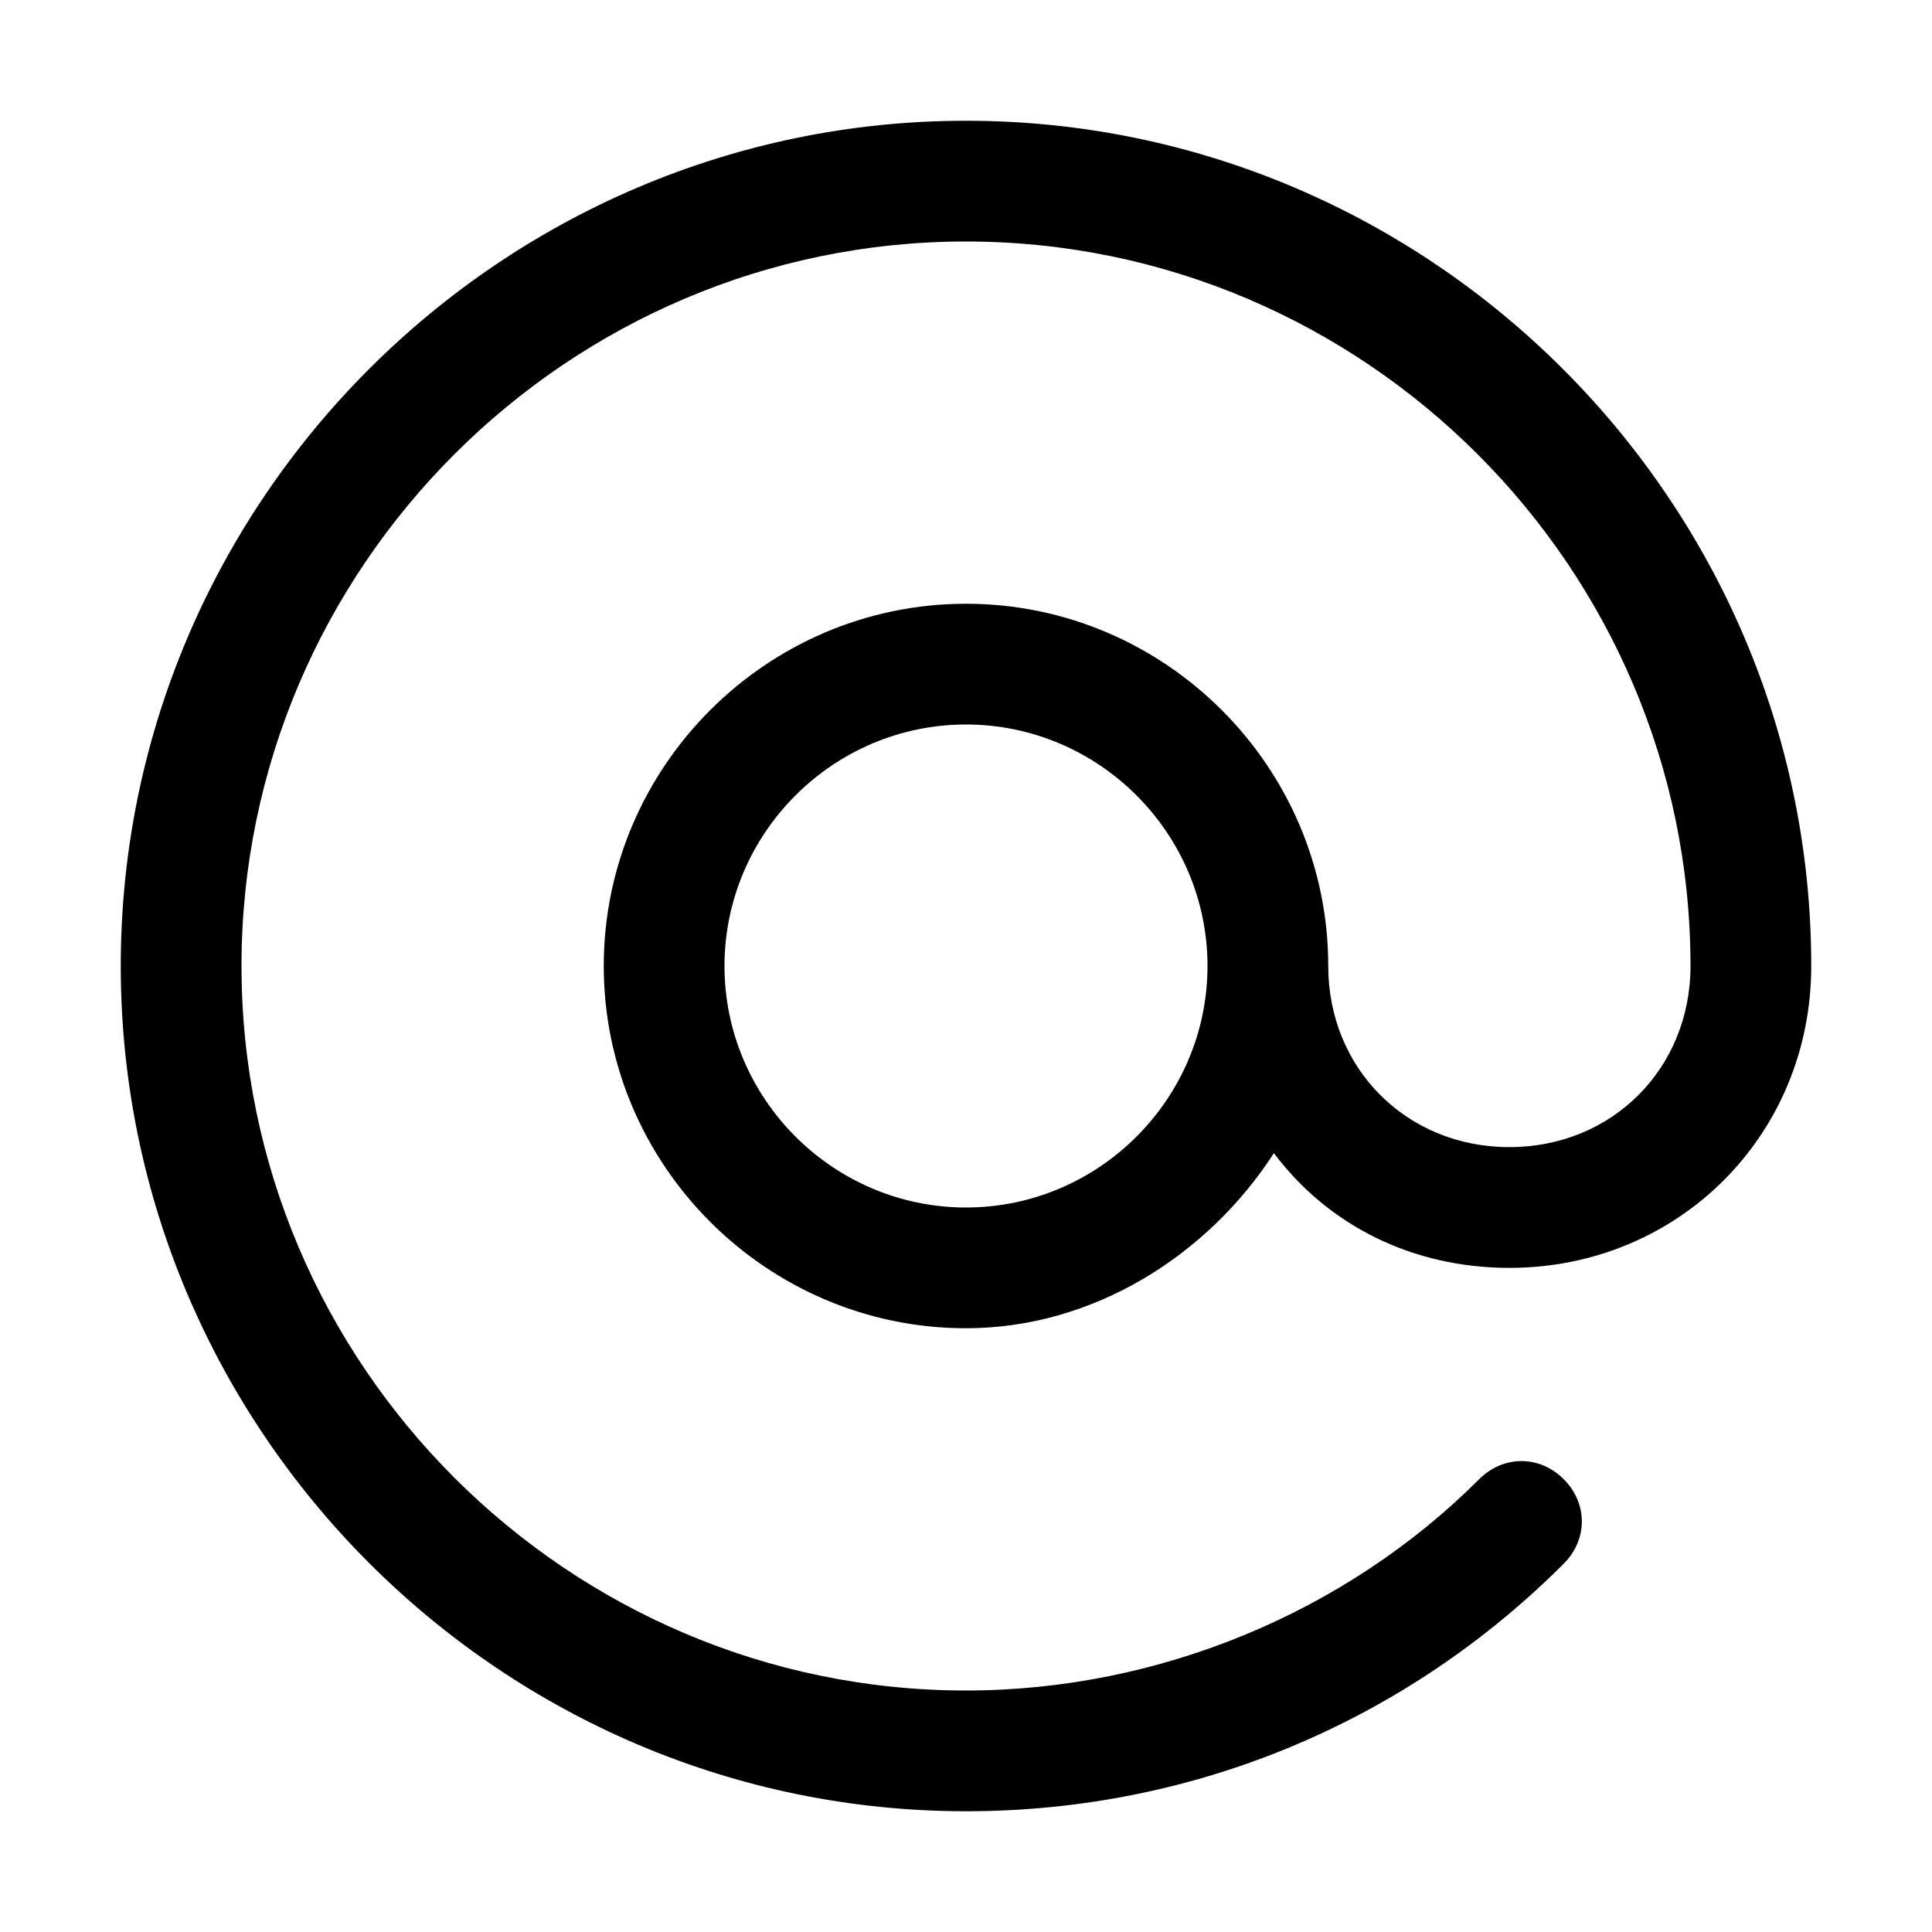 <?xml version="1.0" standalone="no"?><!DOCTYPE svg PUBLIC "-//W3C//DTD SVG 1.1//EN" "http://www.w3.org/Graphics/SVG/1.1/DTD/svg11.dtd"><svg t="1622468104087" class="icon" viewBox="0 0 1024 1024" version="1.1" xmlns="http://www.w3.org/2000/svg" p-id="1712" xmlns:xlink="http://www.w3.org/1999/xlink" width="16" height="16"><defs><style type="text/css"></style></defs><path d="M896 512c0-211.2-172.8-384-384-384S128 300.8 128 512s172.8 384 384 384c102.4 0 201.6-41.6 272-112 12.8-12.8 32-12.8 44.8 0 12.8 12.8 12.8 32 0 44.8-83.2 83.2-195.2 131.2-316.8 131.2-246.4 0-448-201.6-448-448S265.6 64 512 64s448 201.6 448 448c0 89.6-70.4 160-160 160-51.2 0-96-22.4-124.8-60.8-35.2 54.4-96 92.8-163.2 92.8-105.6 0-192-86.4-192-192s86.4-192 192-192 192 86.4 192 192c0 54.4 41.6 96 96 96s96-41.6 96-96z m-384 128c70.4 0 128-57.6 128-128s-57.6-128-128-128-128 57.6-128 128 57.6 128 128 128z" p-id="1713" fill="#000000"></path></svg>
